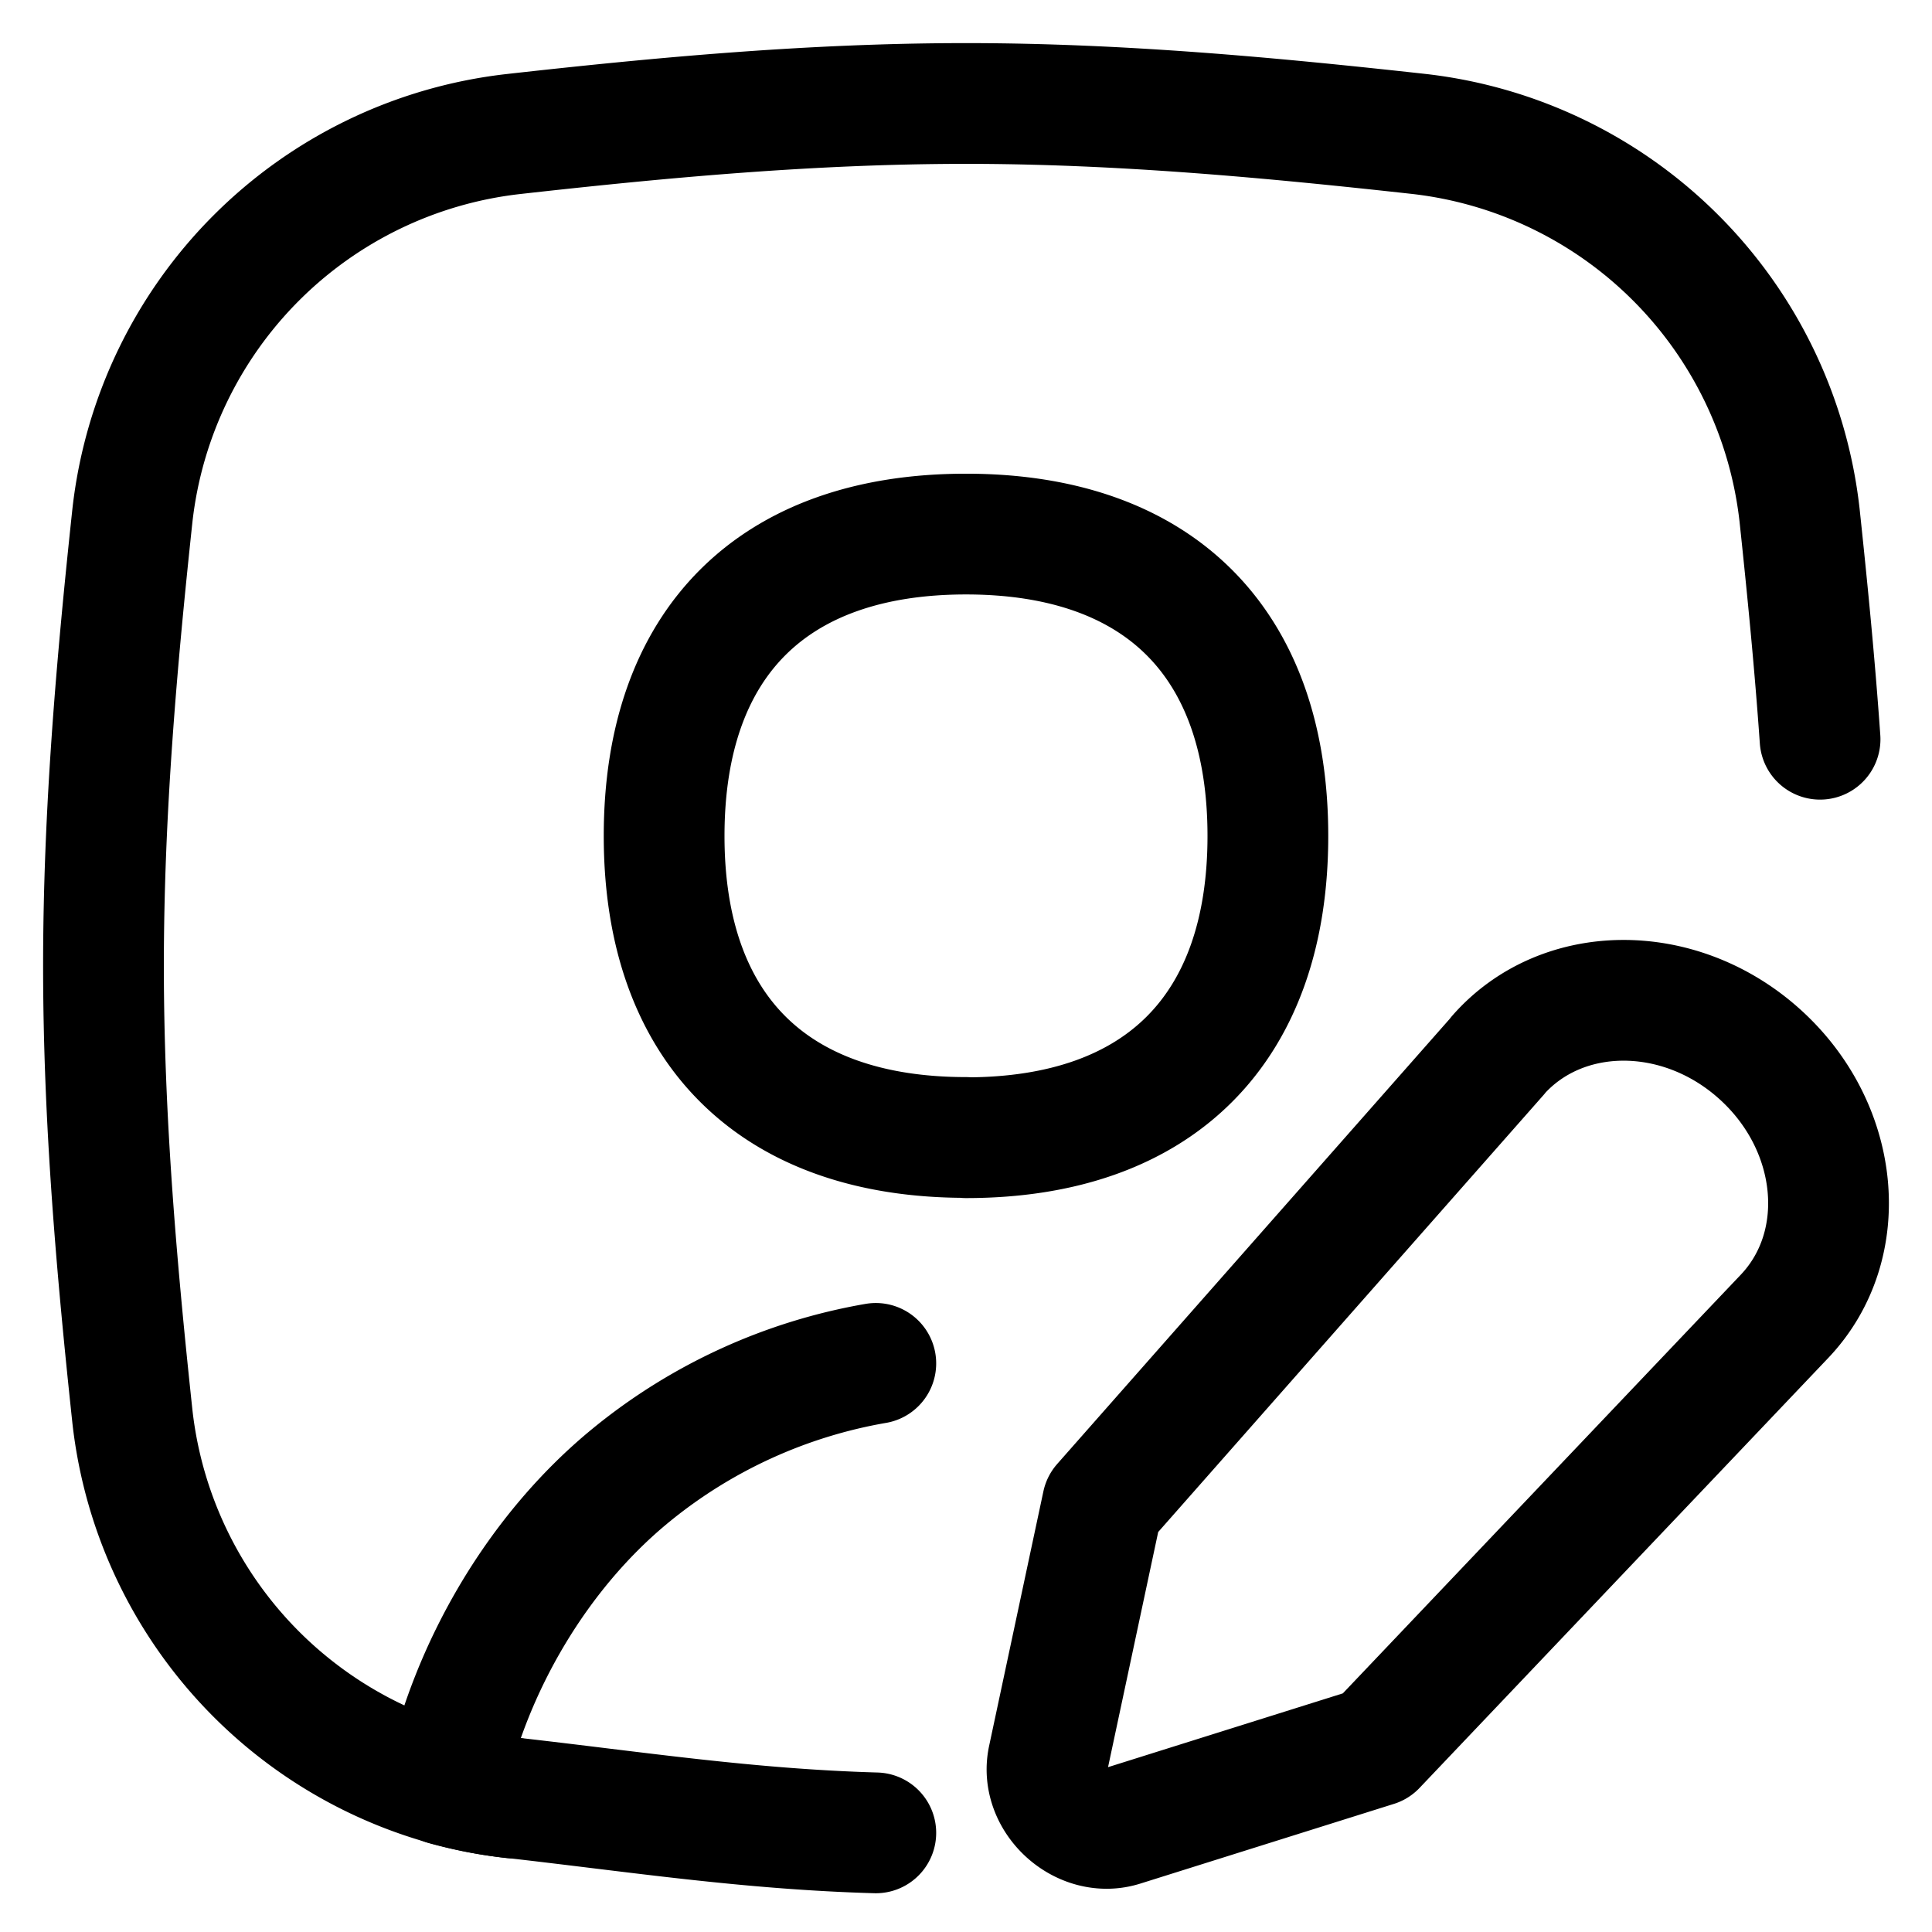 <svg fill="none" xmlns="http://www.w3.org/2000/svg" viewBox="0 0 16 16"><g clip-path="url(#clip0_2554_6100)" stroke="currentColor" stroke-linecap="round" stroke-linejoin="round"><path d="M4.243 14.89a3.58 3.58 0 01-3.146-3.155C.967 10.52.857 9.273.857 8c0-1.273.11-2.521.24-3.735a3.58 3.58 0 013.146-3.154C5.465.974 6.72.857 8 .857c1.28 0 2.534.118 3.757.253a3.58 3.58 0 013.146 3.154c.065.611.126 1.231.17 1.858"/><path d="M7.253 11.291a4.38 4.38 0 00-2.026.925c-.771.63-1.333 1.589-1.542 2.566.181.05.368.087.558.107 1.02.115 1.95.26 3.01.29M8 9.422c1.6 0 2.5-.9 2.5-2.499 0-1.6-.9-2.5-2.5-2.5s-2.5.9-2.5 2.5C5.5 8.52 6.402 9.42 8 9.42v0zM12.406 8.74L9.13 12.455l-.45 2.11c-.071.34.283.661.614.557l2.1-.66 3.384-3.56c.562-.591.464-1.581-.217-2.183-.663-.587-1.629-.579-2.156.02h.001z"/></g><defs><clipPath id="clip0_2554_6100"><path fill="currentColor" d="M0 0h16v16H0z"/></clipPath></defs></svg>